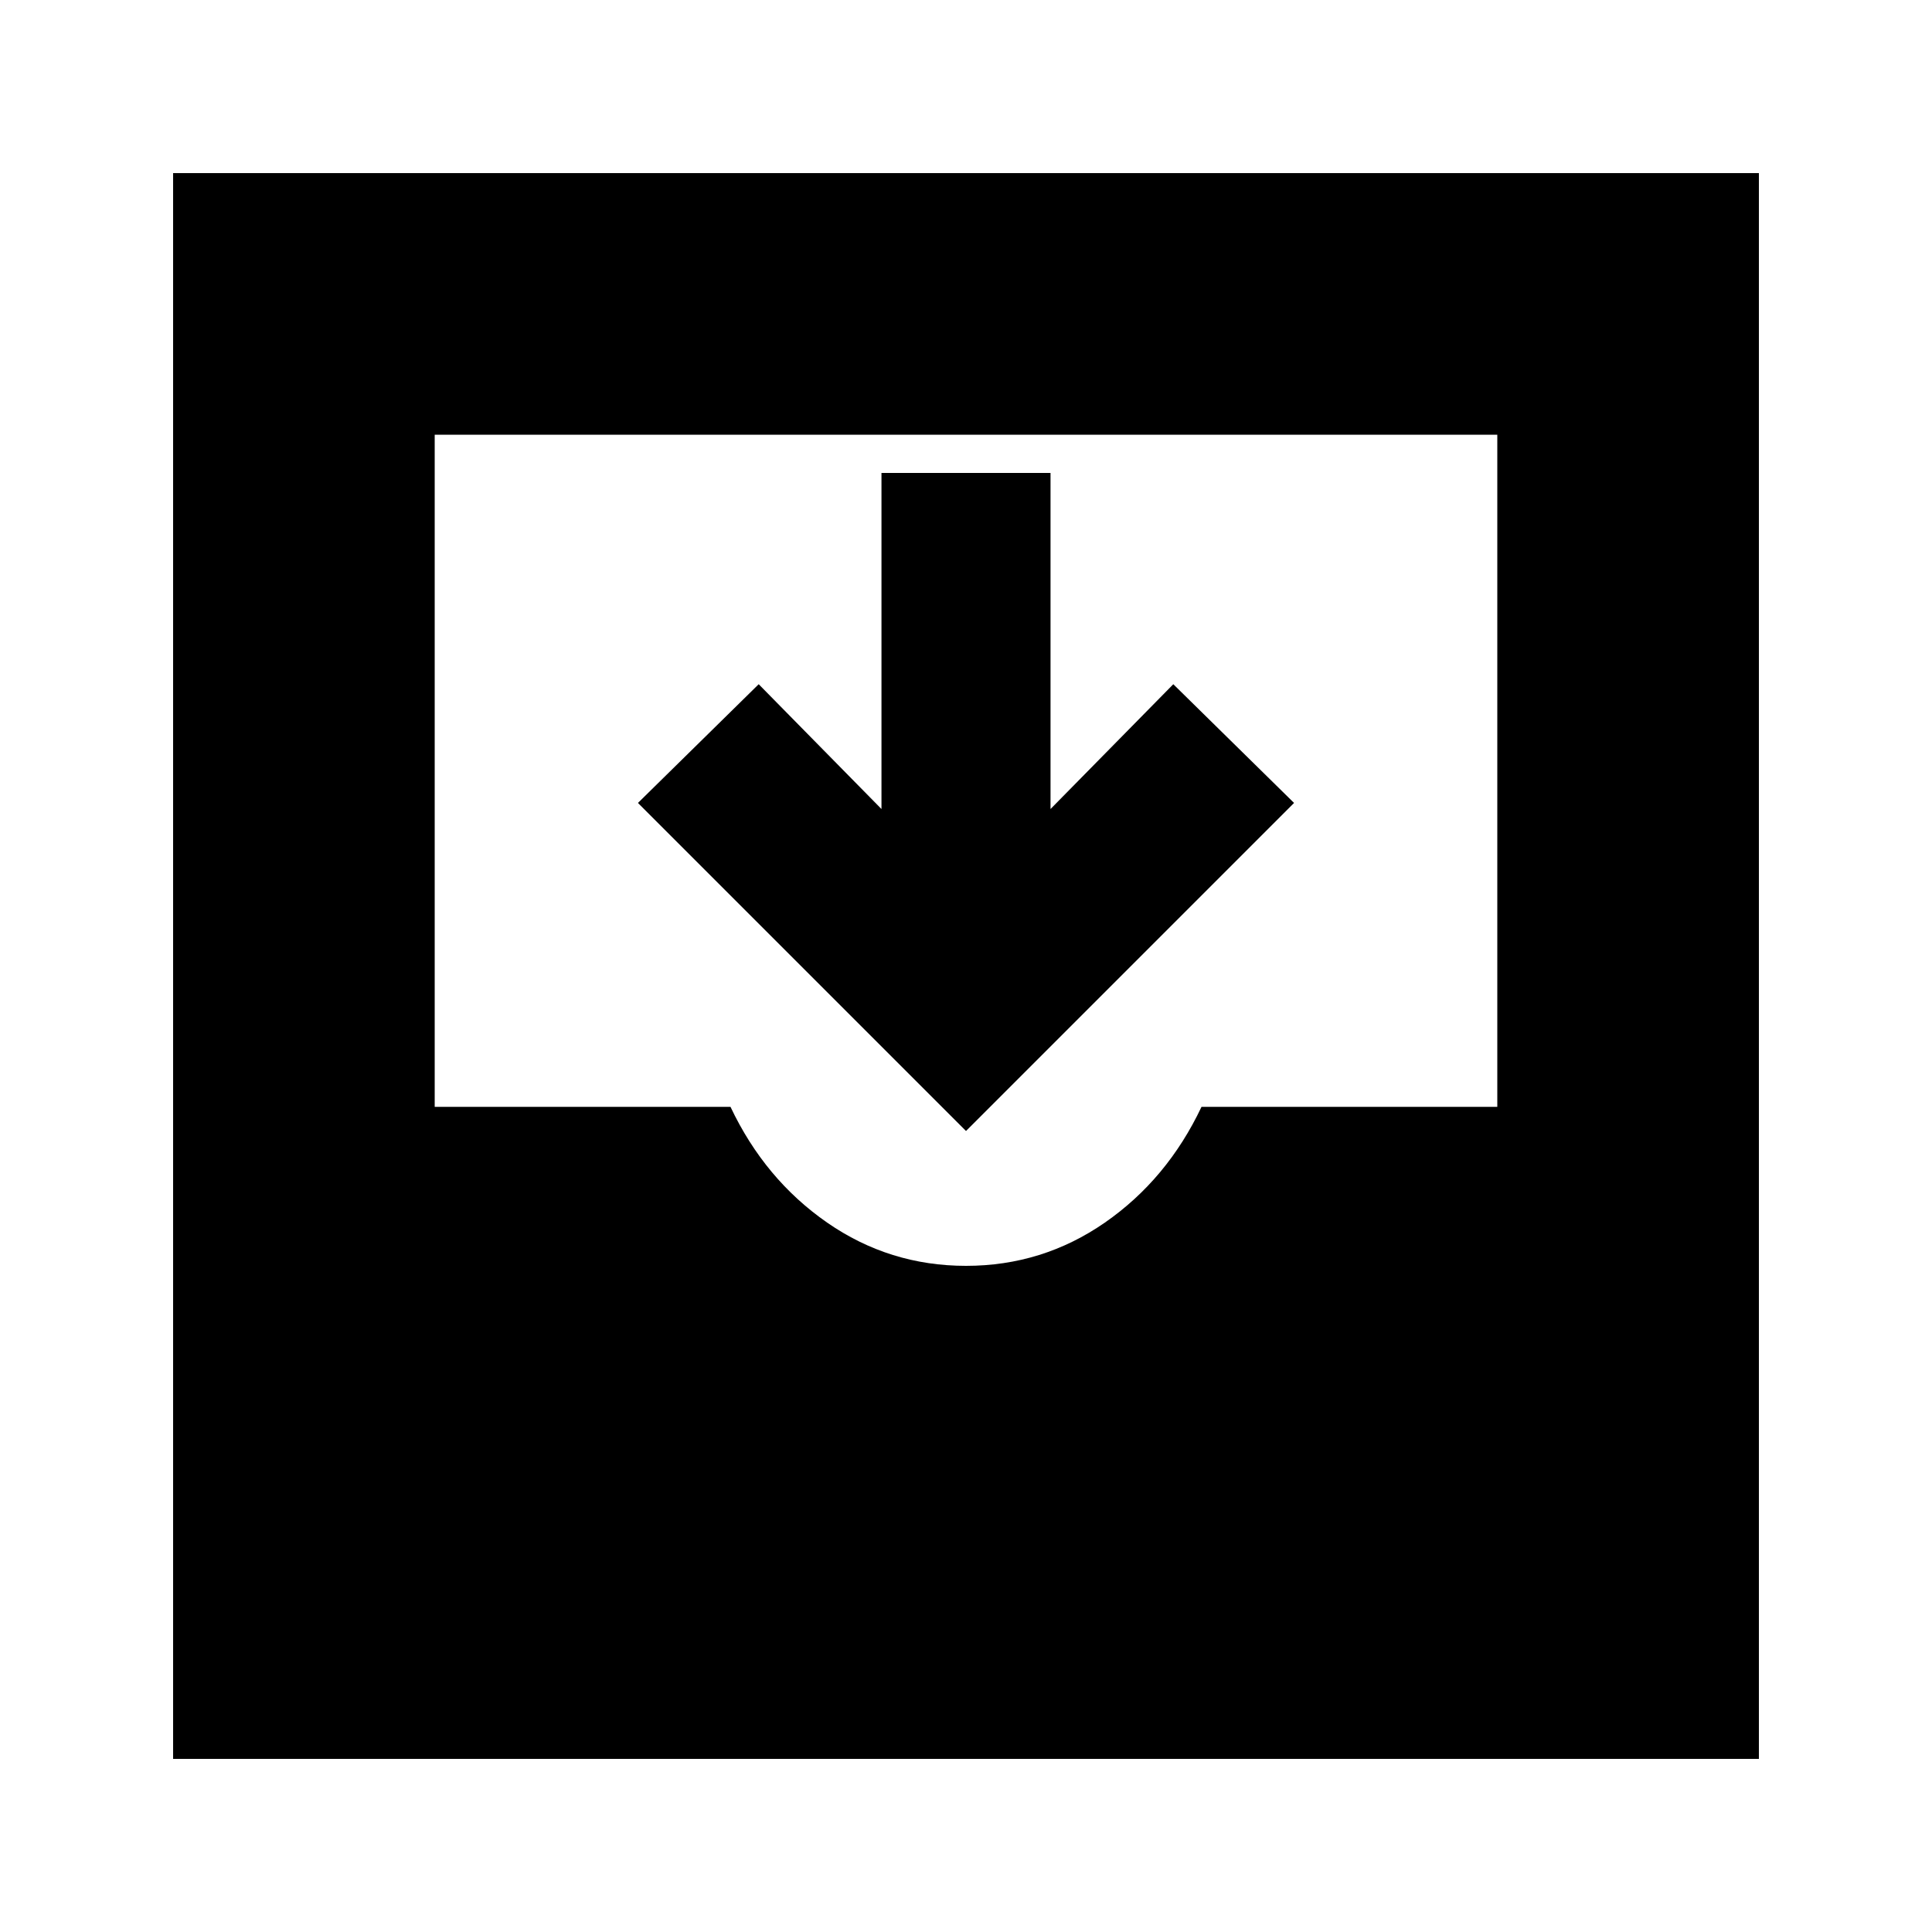 <svg xmlns="http://www.w3.org/2000/svg" height="20" width="20"><path d="M1.792 18.208V1.792H18.208V18.208ZM10 13.104Q10.792 13.104 11.438 12.656Q12.083 12.208 12.438 11.458H15.5V4.5H4.5V11.458H7.562Q7.917 12.208 8.562 12.656Q9.208 13.104 10 13.104ZM10 11.708 6.604 8.312 7.854 7.083 9.125 8.375V4.896H10.875V8.375L12.146 7.083L13.396 8.312Z"/></svg>